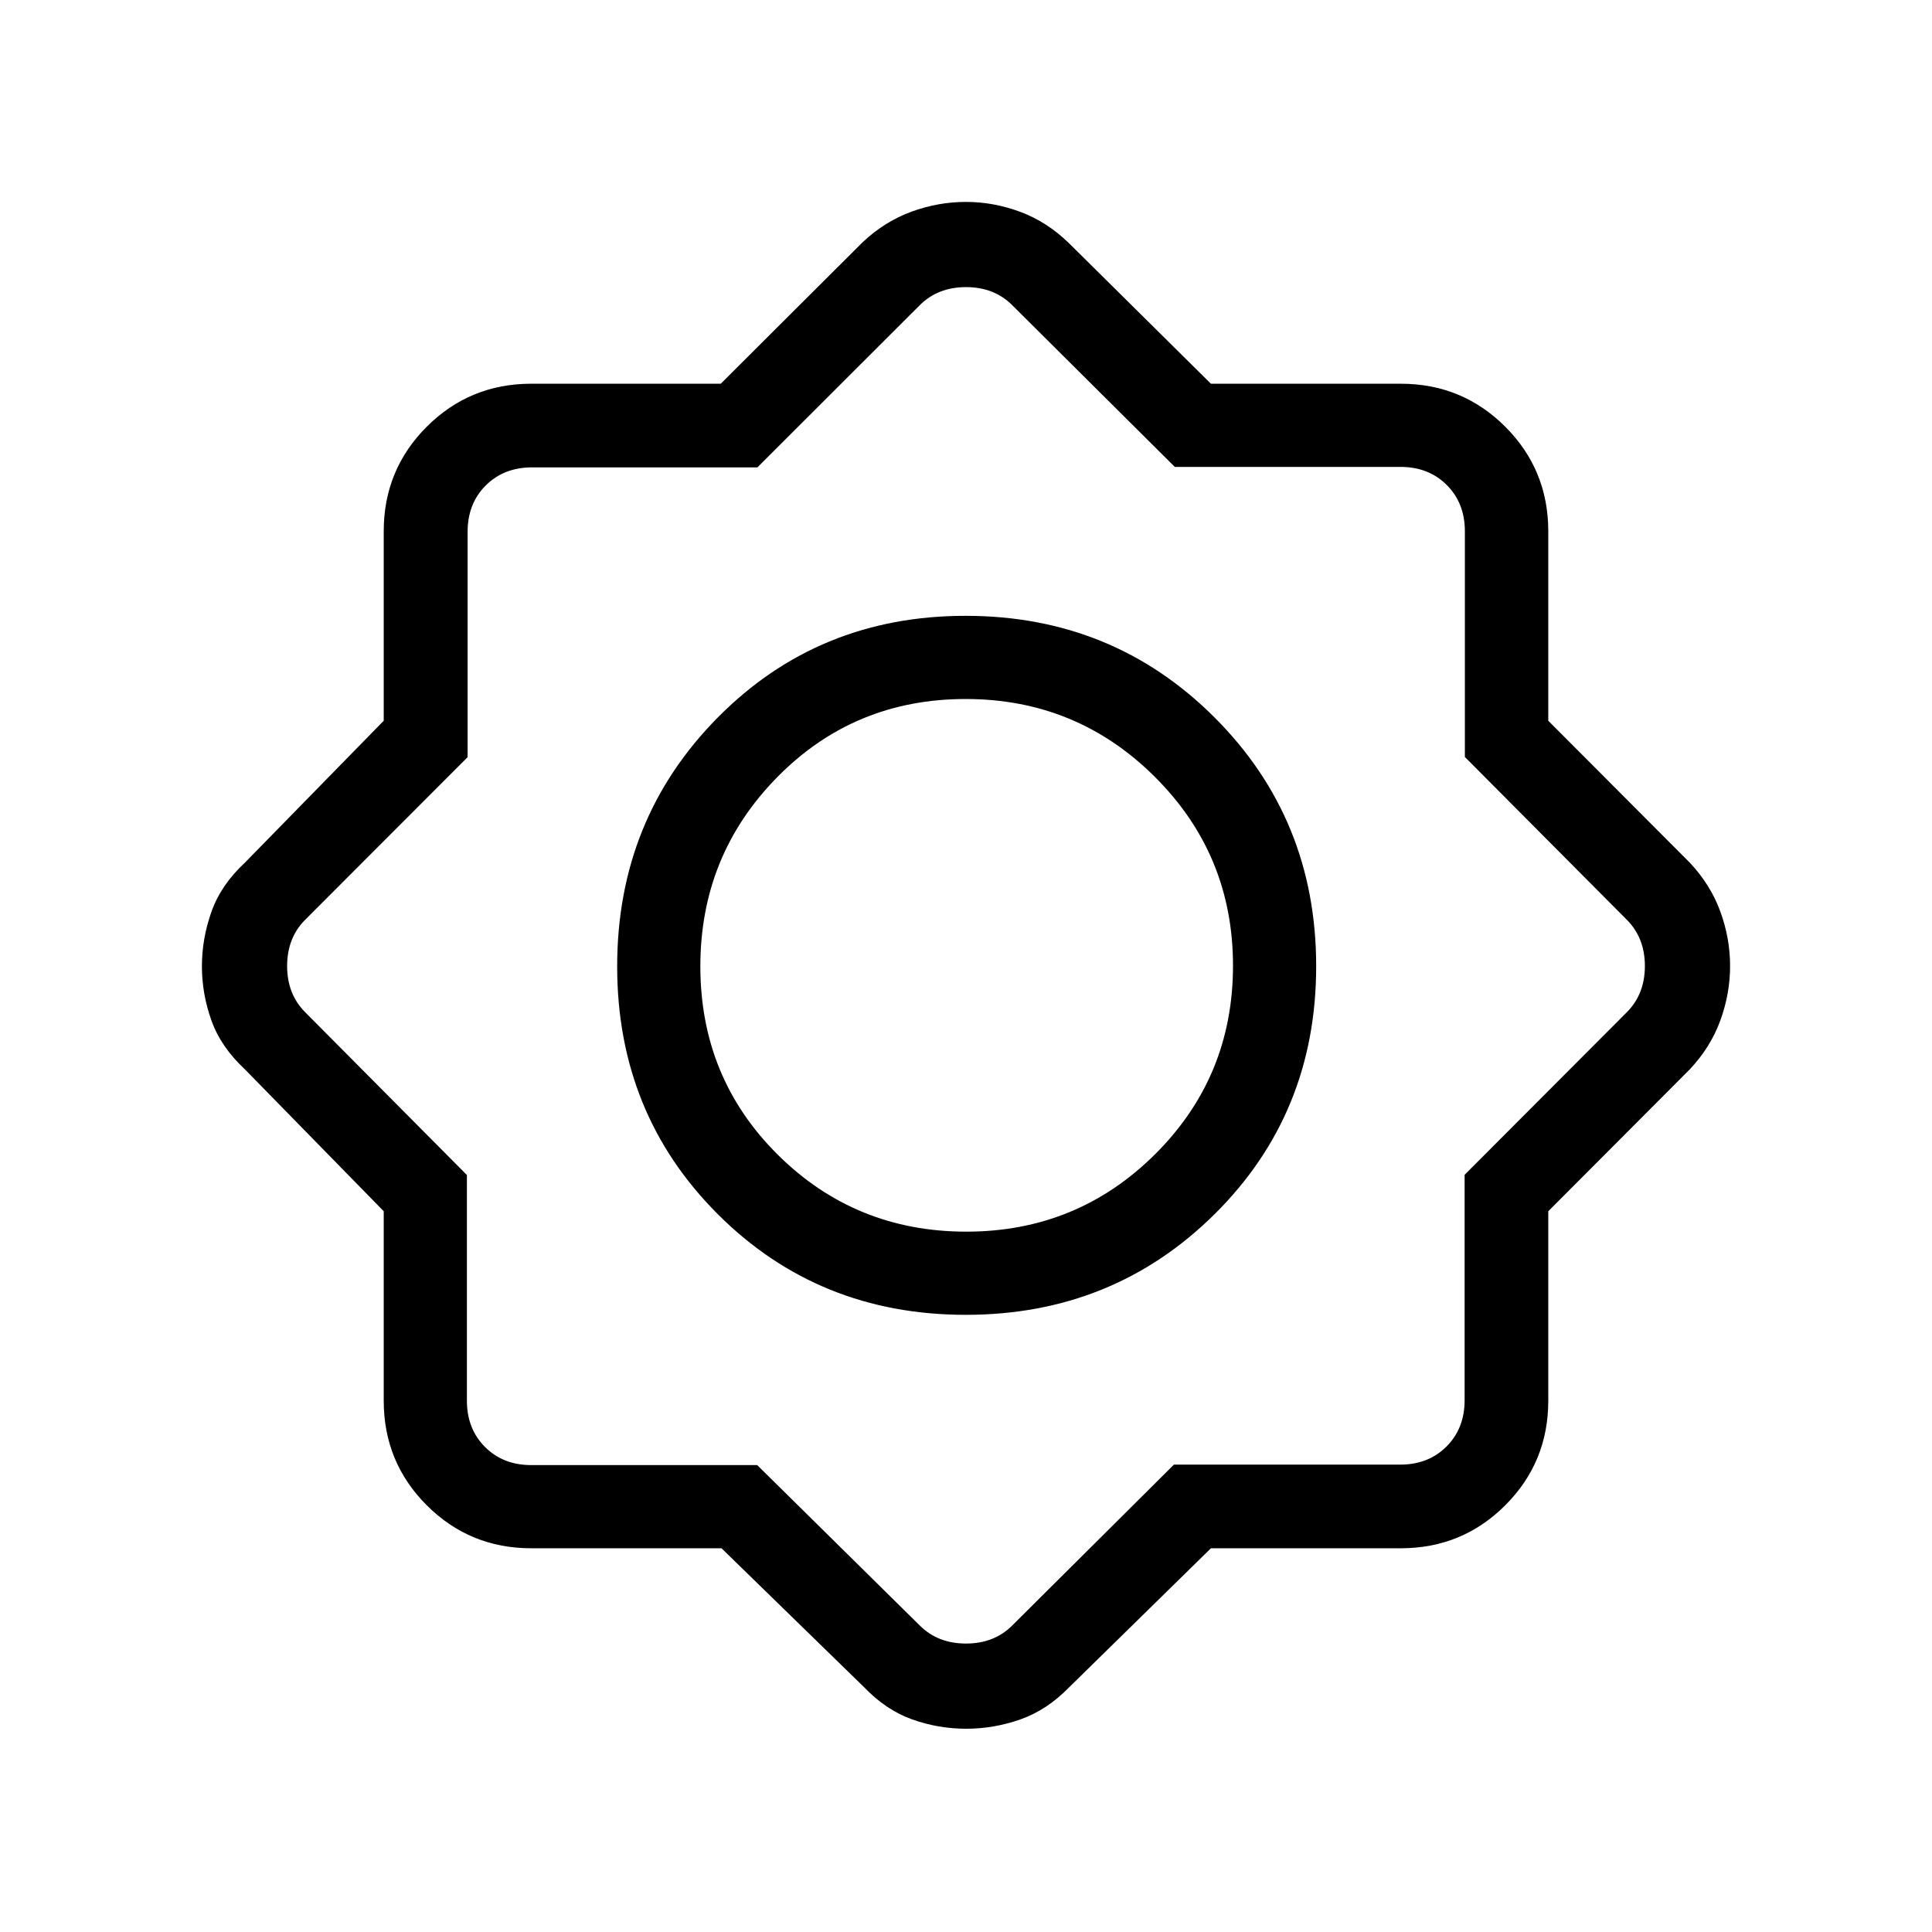 <svg xmlns="http://www.w3.org/2000/svg" height="40" viewBox="0 -960 960 960" width="40"><path d="M358.52-190.67H264q-30.58 0-51.96-21.37-21.37-21.38-21.37-51.96v-94.14l-69-70.53q-11.93-11.09-16.63-24.31-4.71-13.21-4.71-26.88 0-13.67 4.71-27.02 4.7-13.36 16.63-24.45l69-70.53V-696q0-30.58 21.37-51.96 21.38-21.37 51.96-21.37h94.14l70.53-70.34q11-10.33 24.28-15.16 13.27-4.84 27.03-4.84 13.75 0 27.07 4.97 13.31 4.96 24.28 15.7l70.37 69.67H696q30.58 0 51.96 21.37 21.37 21.38 21.37 51.96v94.14l70.34 70.53q10.33 11 15.16 24.29 4.84 13.29 4.84 27.03 0 13.75-4.84 27.05-4.83 13.29-15.16 24.29l-70.34 70.53V-264q0 30.58-21.37 51.96-21.38 21.37-51.96 21.37h-94.3l-70.37 69q-11.11 11.41-24.32 16.04-13.2 4.63-26.86 4.63-13.88 0-26.88-4.63-13-4.63-23.94-16.04l-70.81-69Zm121.36-116q73.16 0 123.64-50.02Q654-406.71 654-479.88q0-73.16-50.52-123.64Q552.97-654 479.8-654q-73.16 0-123.14 50.52-49.99 50.51-49.99 123.68 0 73.16 50.02 123.14 50.02 49.99 123.19 49.99Zm.28-41.33q-55.16 0-93.66-38.2-38.5-38.21-38.5-93.64 0-55.16 38.2-93.99 38.21-38.84 93.64-38.84 55.16 0 93.99 38.68 38.84 38.68 38.84 93.83 0 55.16-38.68 93.66T480.16-348ZM376.25-232 457-152.33q9 9 23 9t23-9l80.32-79.91h112.44q14 0 23-9t9-23v-112L808.33-457q9-9 9-23t-9-23l-80.44-80.86V-696q0-14-9-23t-23-9H583.75L503-808.33q-9-9-23-9t-23 9l-80.65 80.57h-112q-14 0-23 9t-9 23v112L151.67-503q-9 9-9 23t9 23L232-376.14V-264q0 14 9 23t23 9h112.25ZM480-480Z"/></svg>